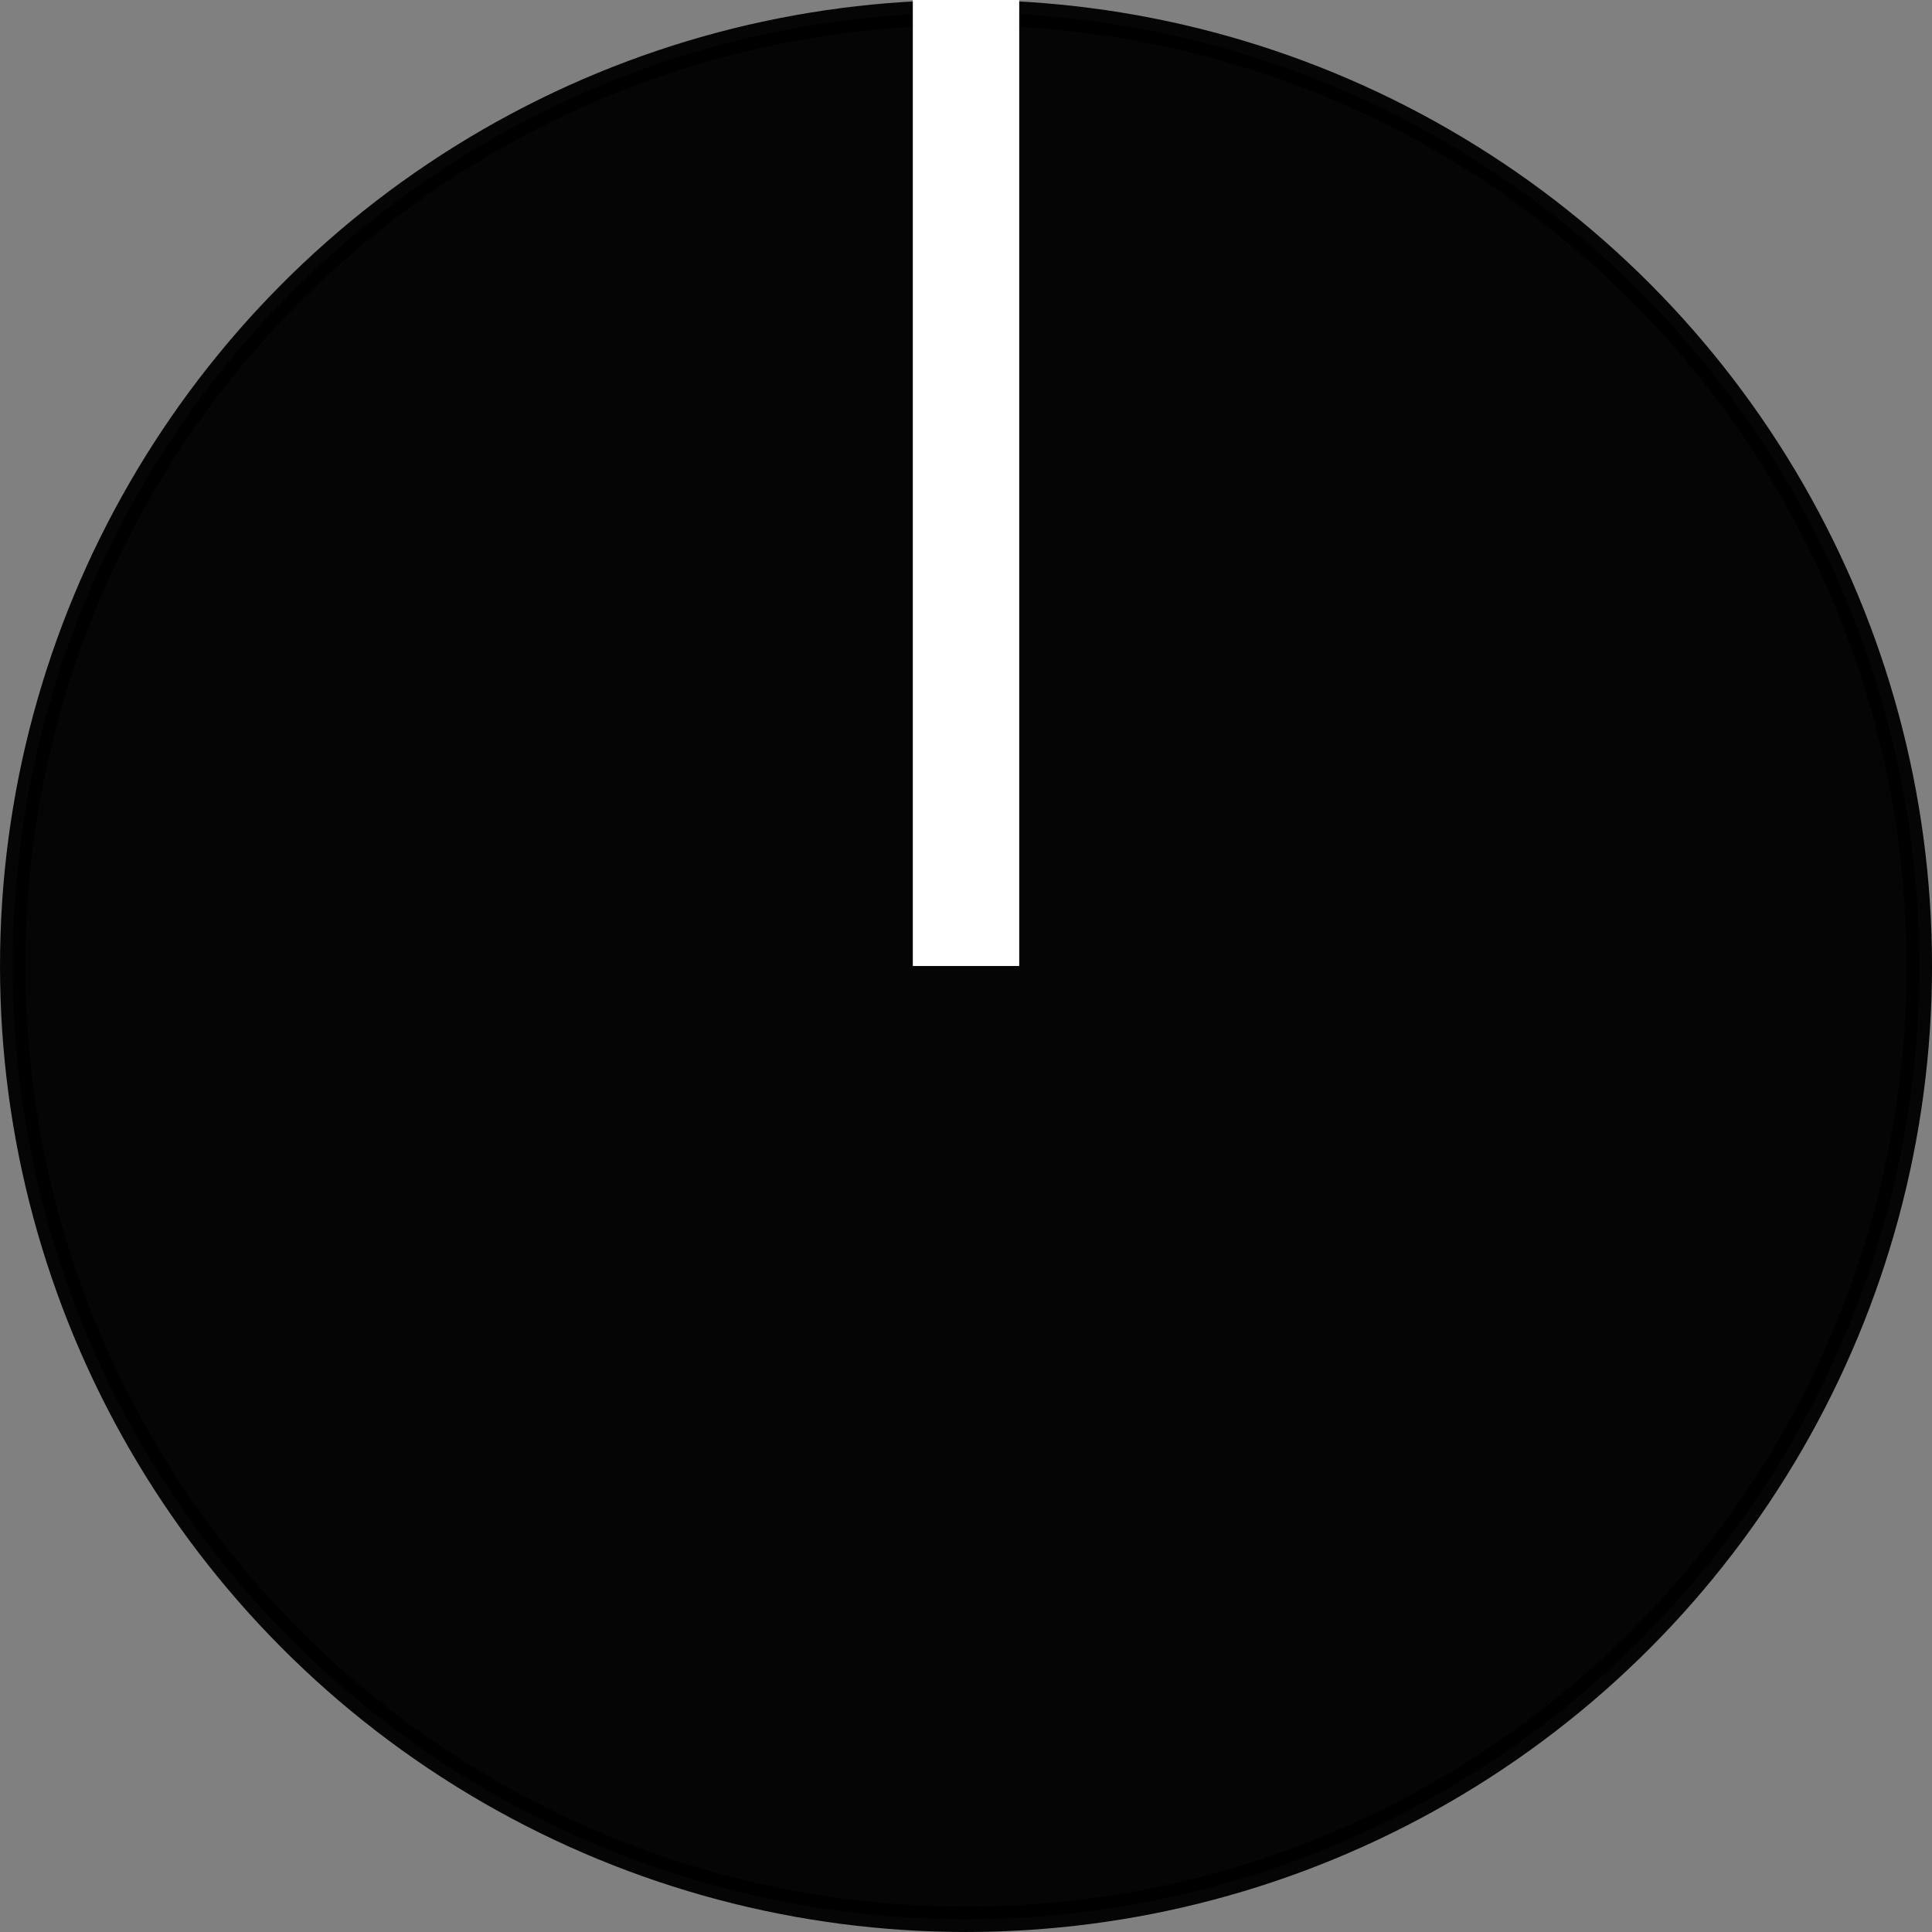 <?xml version="1.0" encoding="UTF-8" standalone="no"?>
<!-- Created with Inkscape (http://www.inkscape.org/) -->

<svg
   width="81.065mm"
   height="81.065mm"
   viewBox="0 0 81.065 81.065"
   version="1.1"
   id="svg5"
   inkscape:version="1.2 (dc2aeda, 2022-05-15)"
   sodipodi:docname="disc.svg"
   xmlns:inkscape="http://www.inkscape.org/namespaces/inkscape"
   xmlns:sodipodi="http://sodipodi.sourceforge.net/DTD/sodipodi-0.dtd"
   xmlns="http://www.w3.org/2000/svg"
   xmlns:svg="http://www.w3.org/2000/svg">
  <rect x="0" y="0" width="81.065" height="81.065" fill="#808080" stroke="none"/>
  <sodipodi:namedview
     id="namedview7"
     pagecolor="#505050"
     bordercolor="#eeeeee"
     borderopacity="1"
     inkscape:showpageshadow="0"
     inkscape:pageopacity="0"
     inkscape:pagecheckerboard="0"
     inkscape:deskcolor="#505050"
     inkscape:document-units="mm"
     showgrid="false"
     inkscape:zoom="10.35098"
     inkscape:cx="144.28586"
     inkscape:cy="20.046411"
     inkscape:window-width="1390"
     inkscape:window-height="1205"
     inkscape:window-x="1739"
     inkscape:window-y="63"
     inkscape:window-maximized="0"
     inkscape:current-layer="layer1" />
  <defs
     id="defs2" />
  <g
     inkscape:label="Layer 1"
     inkscape:groupmode="layer"
     id="layer1"
     transform="translate(-21.499,-43.478)">
    <circle
       style="opacity:0.96;fill:#000000;stroke:#000000;stroke-width:1.065"
       id="path184"
       cx="62.032"
       cy="84.01"
       r="40" />
    <path
       style="fill:none;stroke:#ffffff;stroke-width:4.465;stroke-linecap:butt;stroke-linejoin:miter;stroke-dasharray:none;stroke-opacity:1"
       d="m 62.032,43.478 10e-7,40.533"
       id="path299"
       sodipodi:nodetypes="cc" />
  </g>
</svg>
